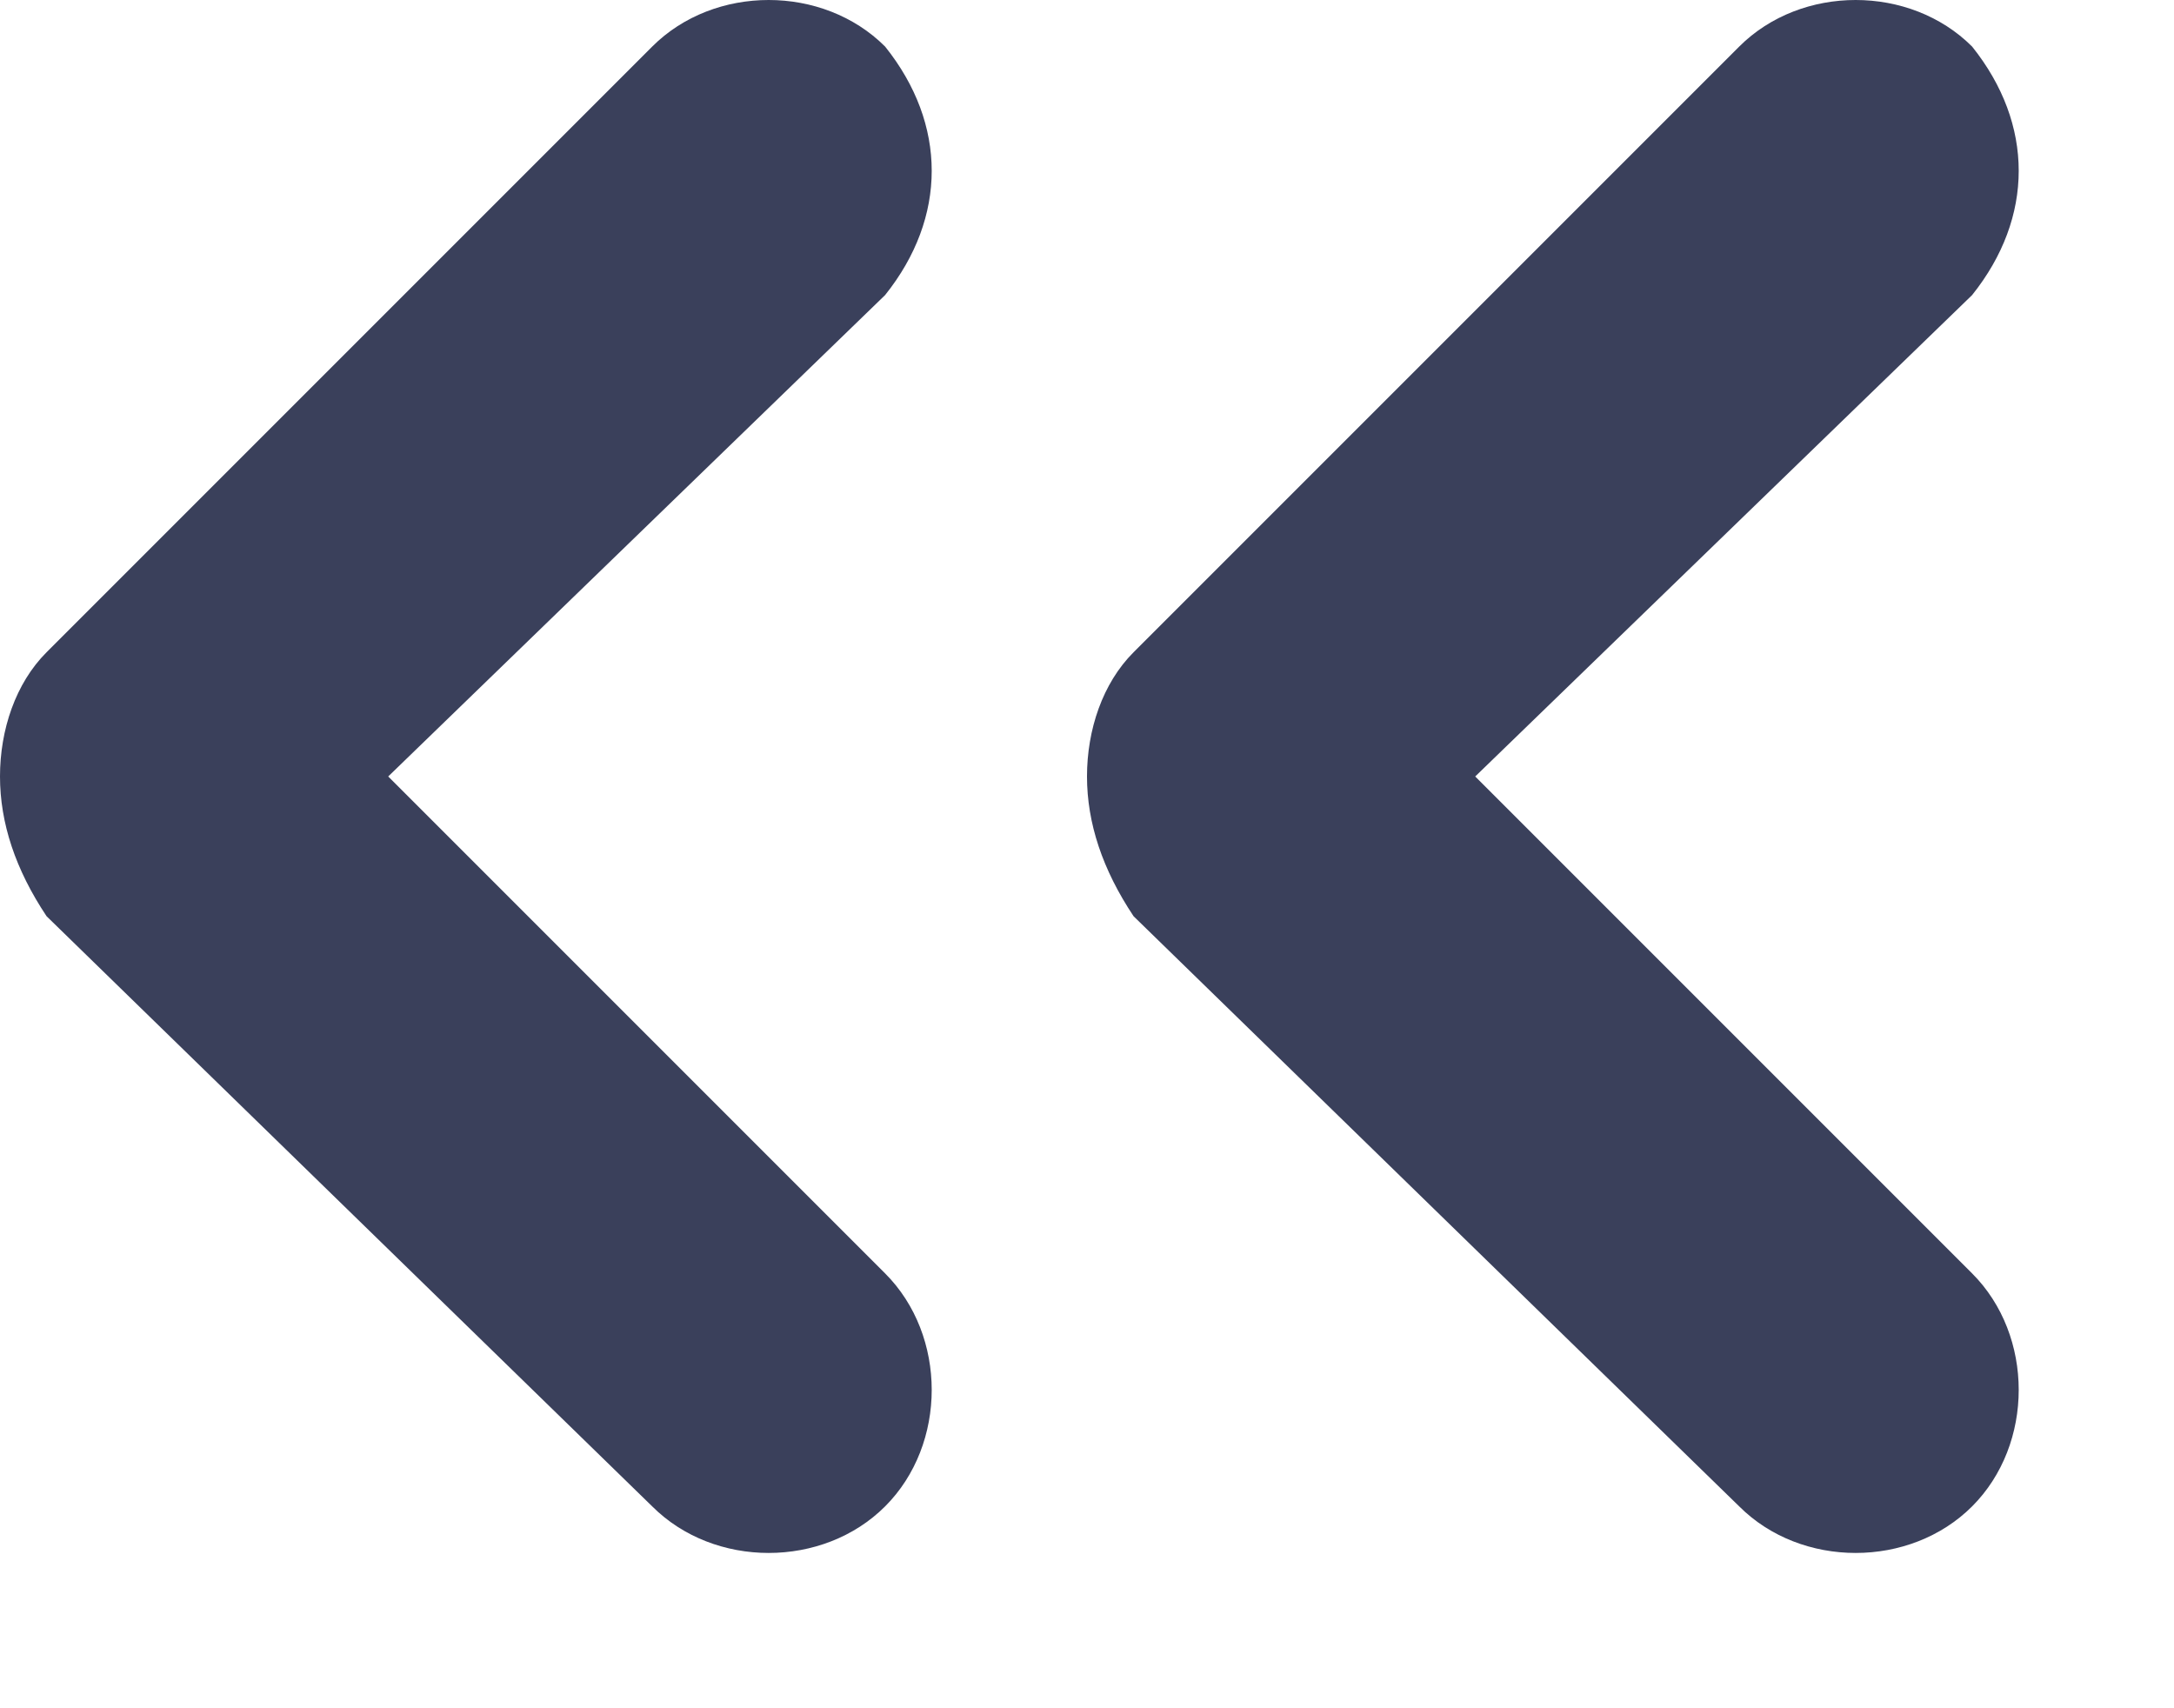 <svg xmlns="http://www.w3.org/2000/svg" preserveAspectRatio="xMidYMid" width="14" height="11" viewBox="0 0 14 11"><defs><style> .cls-1 { fill: #3a405b; fill-rule: evenodd; } </style></defs><path d="M9.5 5L12.7 8.2C13.1 8.6 13.1 9.3 12.7 9.7 12.3 10.1 11.6 10.1 11.2 9.7L7.3 5.9C7.1 5.6 7 5.3 7 5 7 4.7 7.1 4.4 7.3 4.2L11.2 0.3C11.6-0.1 12.3-0.1 12.7 0.3 13.1 0.8 13.1 1.4 12.7 1.9L9.5 5Z" class="cls-1"/><path d="M2.5 5L5.7 8.2C6.1 8.6 6.1 9.3 5.7 9.7 5.3 10.1 4.6 10.1 4.2 9.7L0.3 5.9C0.1 5.6 0 5.3 0 5 0 4.7 0.1 4.4 0.3 4.2L4.2 0.3C4.6-0.1 5.3-0.1 5.7 0.3 6.1 0.8 6.1 1.4 5.7 1.9L2.5 5Z" class="cls-1"/></svg>